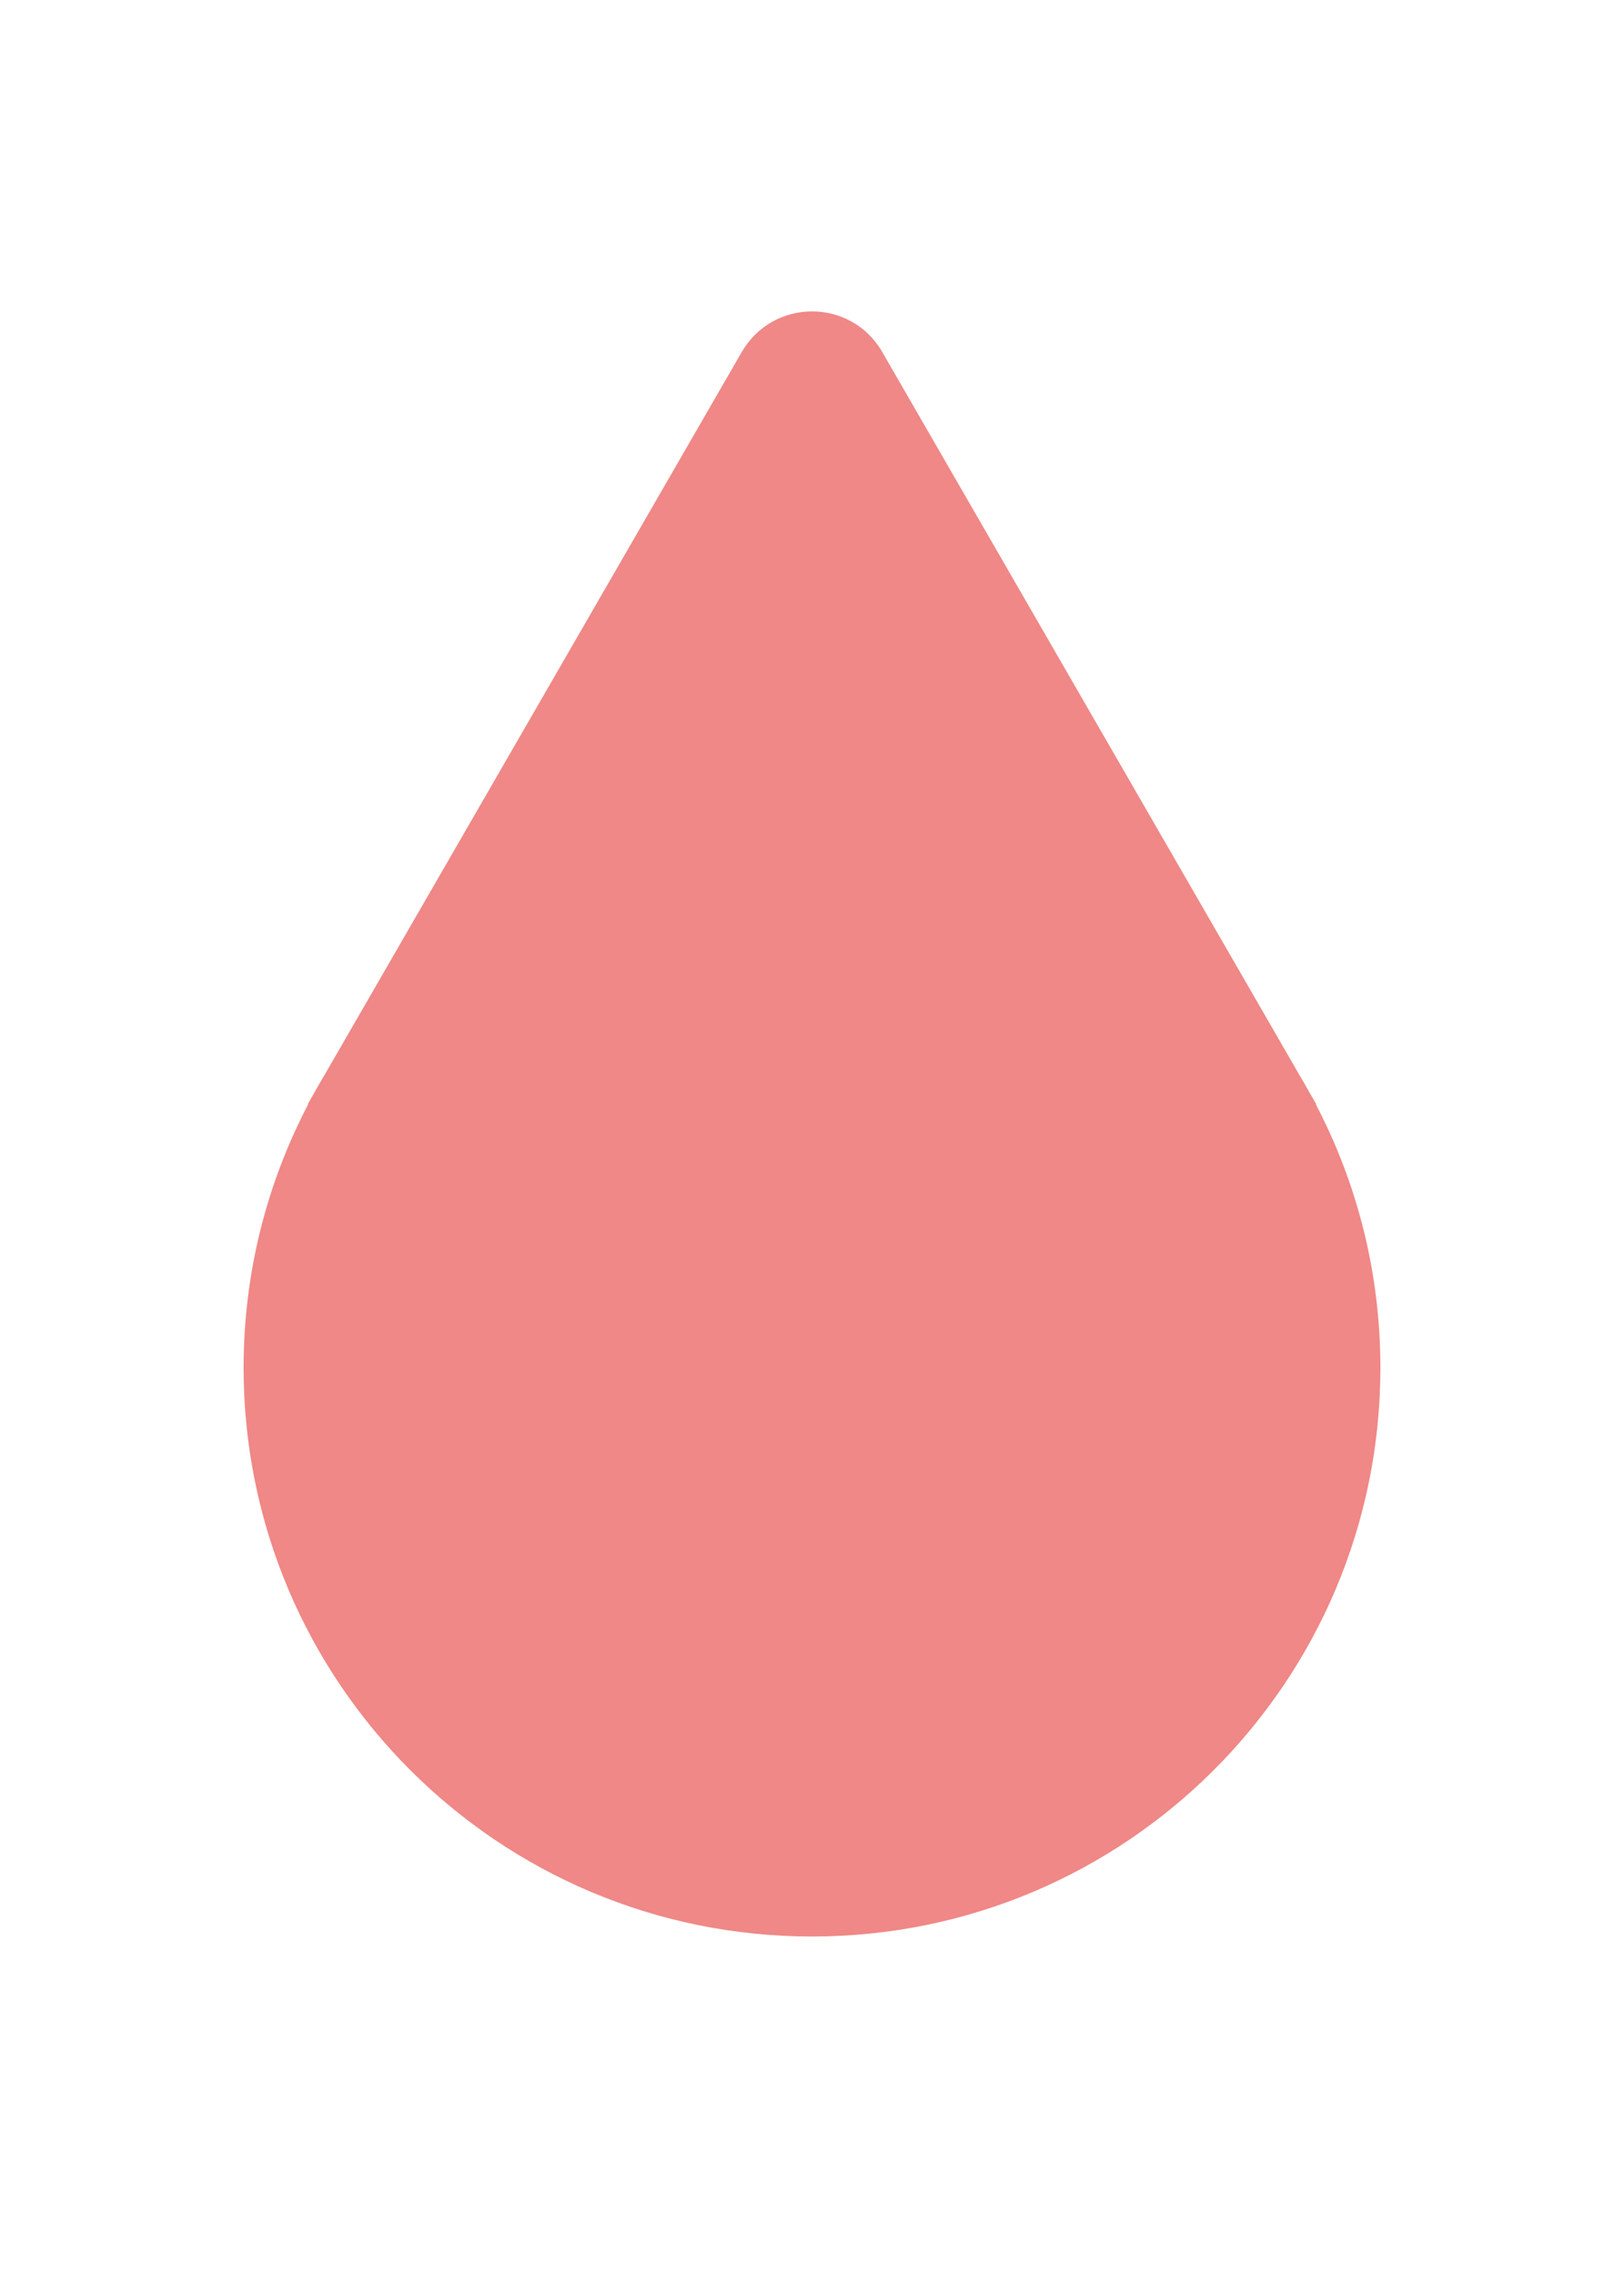 <svg width="10" height="14" viewBox="0 0 10 14" fill="none" xmlns="http://www.w3.org/2000/svg">
<path fill-rule="evenodd" clip-rule="evenodd" d="M5.433 2.167C5.241 1.833 4.76 1.833 4.567 2.167L2.002 6.609C1.978 6.649 1.955 6.689 1.932 6.73L1.895 6.795H1.898C1.644 7.28 1.5 7.831 1.5 8.417C1.5 10.35 3.067 11.917 5 11.917C6.933 11.917 8.5 10.35 8.5 8.417C8.5 7.831 8.356 7.28 8.102 6.795H8.105L8.061 6.719C8.043 6.686 8.024 6.653 8.004 6.62L5.433 2.167Z" fill="#EF8886"/>
</svg>
